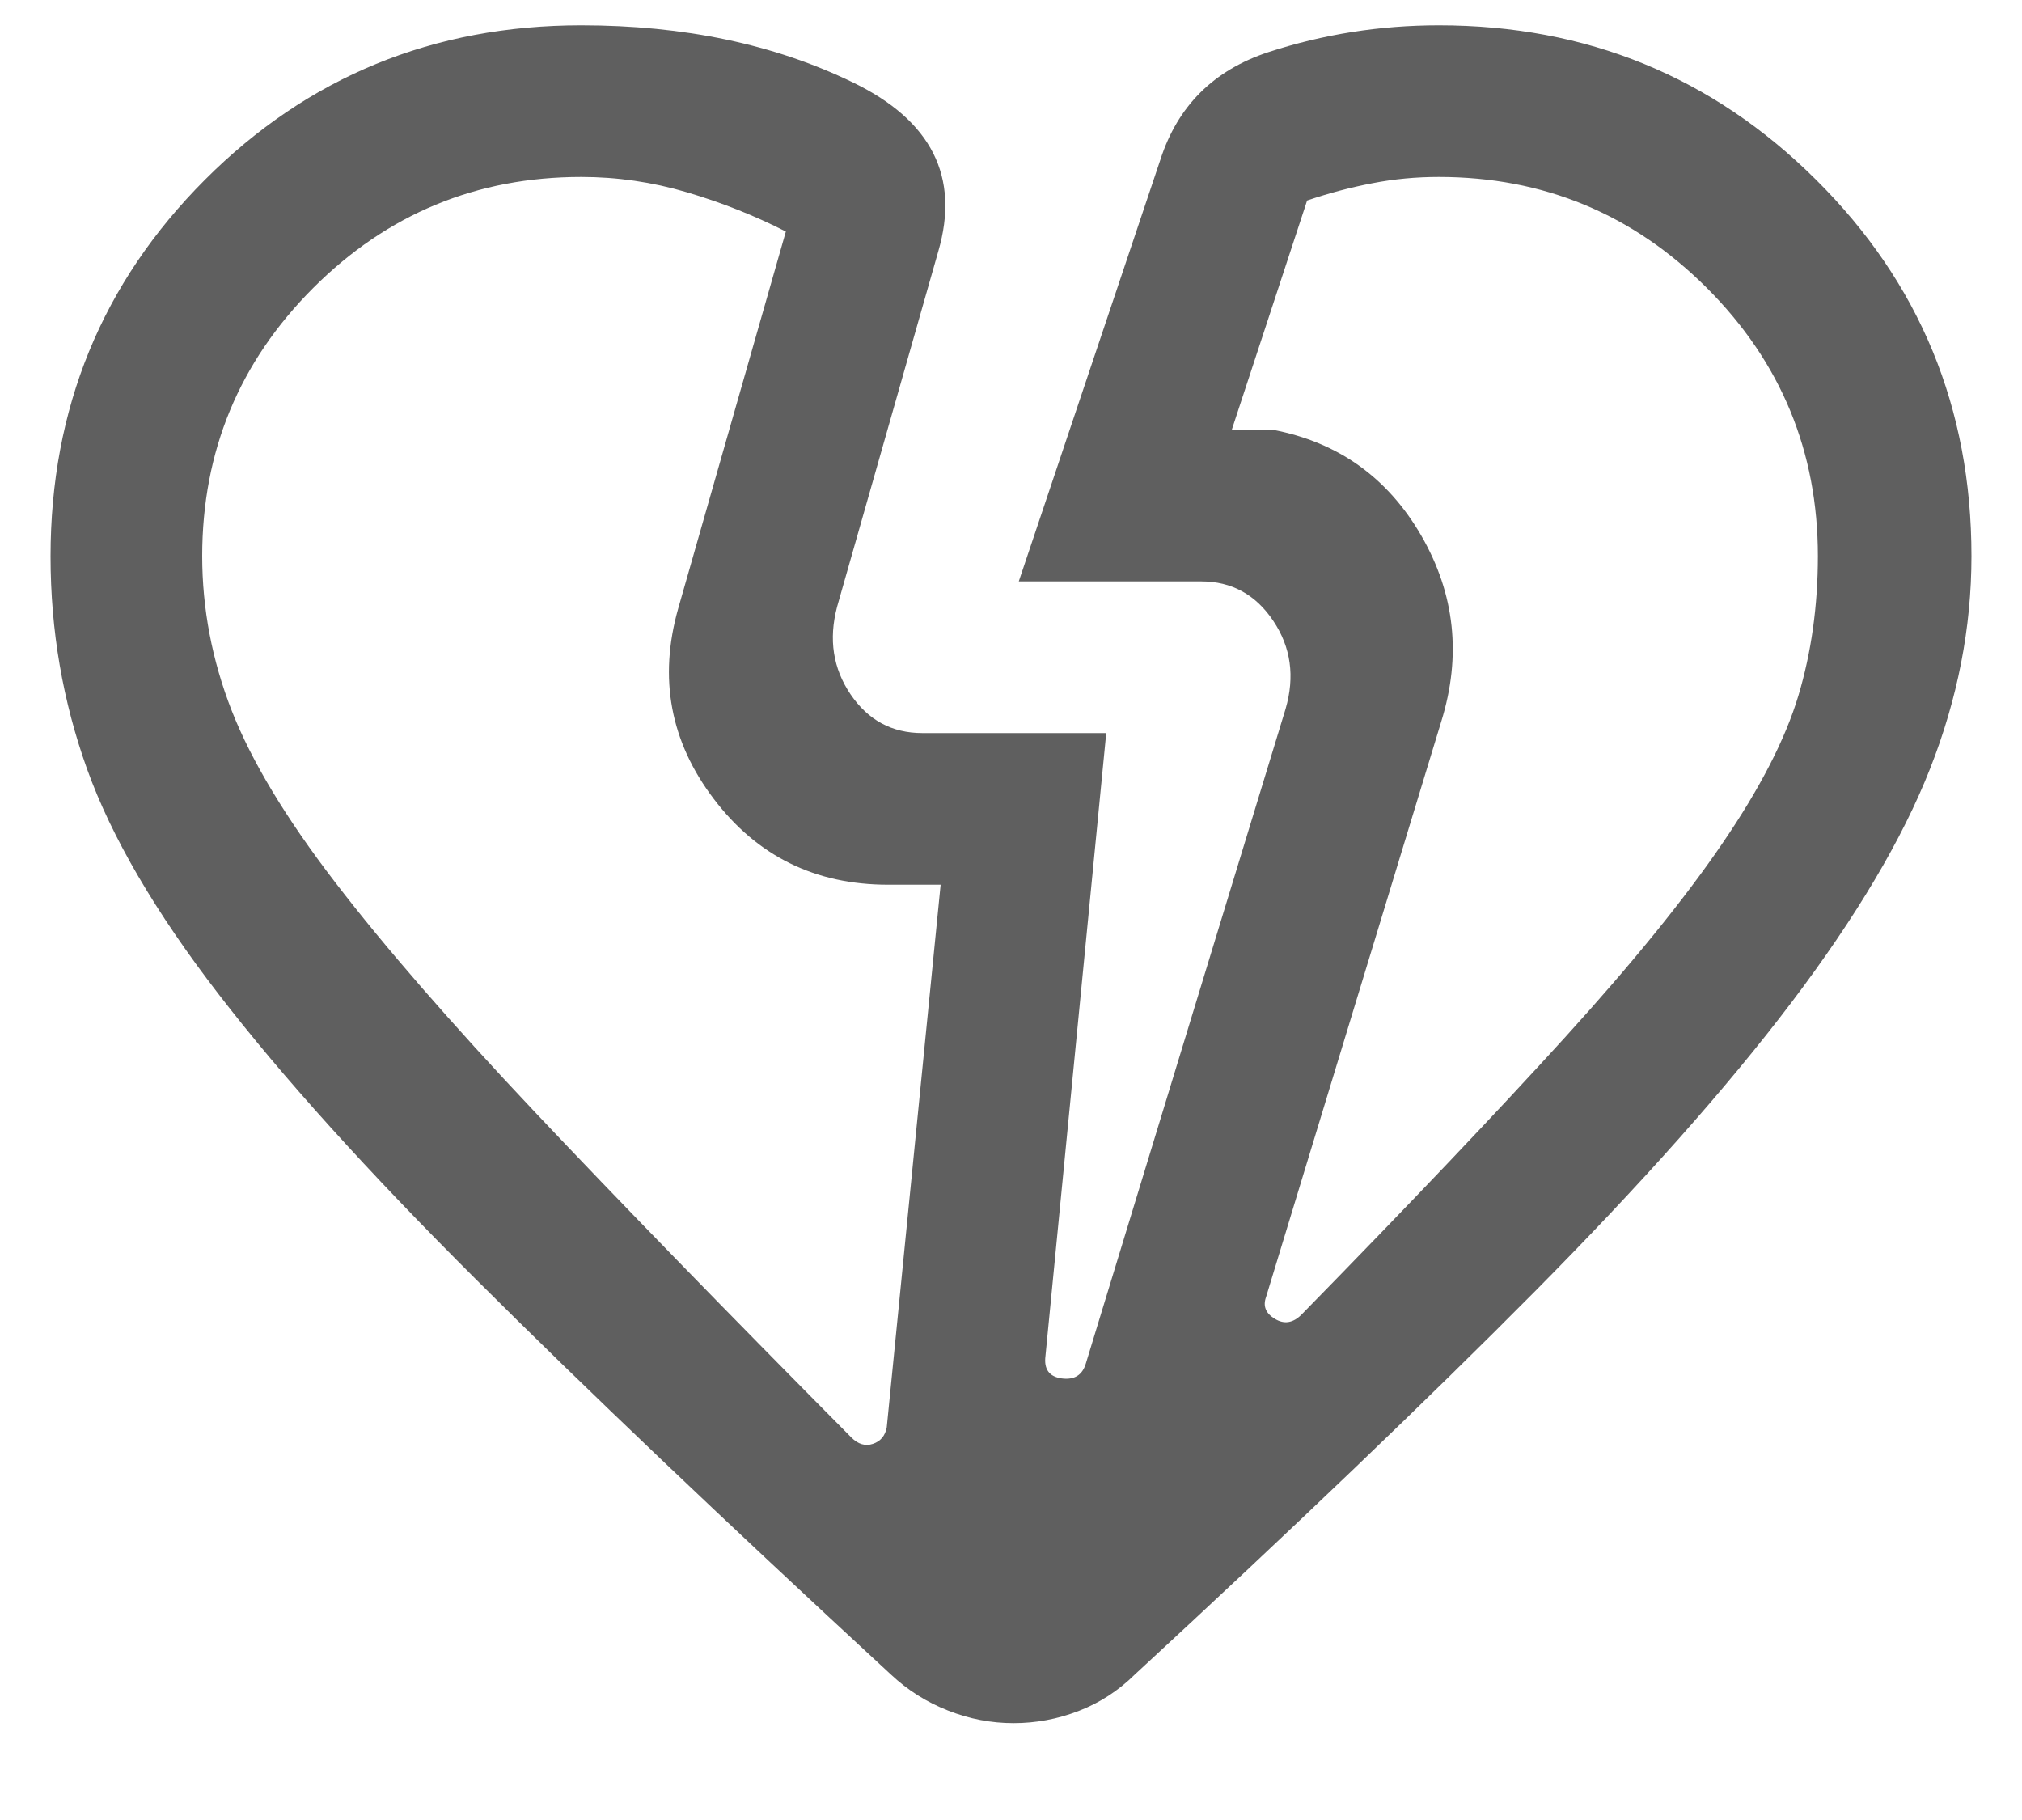 <svg width="20" height="18" viewBox="0 0 20 18" fill="none" xmlns="http://www.w3.org/2000/svg">
<path d="M2 5.5C2 6.019 2.097 6.528 2.291 7.026C2.486 7.524 2.827 8.091 3.316 8.727C3.804 9.363 4.46 10.118 5.285 10.992C6.109 11.865 7.155 12.94 8.421 14.217C8.488 14.284 8.559 14.305 8.634 14.28C8.709 14.255 8.755 14.201 8.771 14.117L9.304 8.75H8.784C8.064 8.75 7.489 8.467 7.06 7.901C6.63 7.335 6.513 6.708 6.708 6.019L7.773 2.29C7.462 2.131 7.135 2.002 6.792 1.901C6.45 1.8 6.102 1.75 5.75 1.75C4.714 1.75 3.83 2.116 3.098 2.848C2.366 3.58 2 4.464 2 5.5ZM17.981 5.5C17.981 4.464 17.615 3.58 16.883 2.848C16.15 2.116 15.266 1.75 14.231 1.75C14.009 1.75 13.79 1.77 13.575 1.812C13.36 1.853 13.144 1.91 12.929 1.983L12.184 4.25H12.588C13.236 4.373 13.726 4.723 14.059 5.299C14.391 5.875 14.457 6.487 14.256 7.135L12.523 12.827C12.49 12.917 12.519 12.989 12.611 13.044C12.702 13.099 12.79 13.085 12.873 13.002C13.944 11.908 14.813 10.993 15.483 10.256C16.152 9.519 16.671 8.879 17.04 8.336C17.41 7.794 17.659 7.309 17.788 6.881C17.916 6.453 17.981 5.992 17.981 5.5ZM10.025 17.042C9.805 17.042 9.589 17.001 9.376 16.917C9.164 16.834 8.976 16.715 8.812 16.561C7.149 15.026 5.781 13.723 4.709 12.654C3.636 11.585 2.787 10.644 2.162 9.832C1.536 9.02 1.103 8.278 0.862 7.608C0.621 6.937 0.5 6.236 0.5 5.503C0.5 4.039 1.009 2.797 2.027 1.778C3.045 0.759 4.286 0.25 5.75 0.25C6.767 0.25 7.663 0.439 8.438 0.816C9.214 1.192 9.495 1.749 9.281 2.485L8.279 6.004C8.195 6.324 8.24 6.612 8.413 6.867C8.586 7.122 8.822 7.25 9.123 7.25H10.942L10.341 13.41C10.324 13.542 10.378 13.616 10.503 13.633C10.628 13.649 10.707 13.599 10.741 13.483L12.716 7.011C12.809 6.691 12.769 6.401 12.594 6.14C12.42 5.88 12.182 5.75 11.881 5.75H10.077L11.477 1.581C11.648 1.049 12.004 0.694 12.545 0.516C13.087 0.339 13.649 0.25 14.231 0.25C15.694 0.25 16.938 0.759 17.962 1.777C18.988 2.795 19.5 4.036 19.5 5.5C19.5 6.21 19.363 6.911 19.09 7.604C18.817 8.298 18.361 9.066 17.722 9.911C17.083 10.755 16.235 11.71 15.178 12.776C14.121 13.842 12.803 15.104 11.225 16.561C11.062 16.722 10.876 16.842 10.668 16.922C10.46 17.002 10.246 17.042 10.025 17.042Z" fill="#5F5F5F"/>
</svg>

